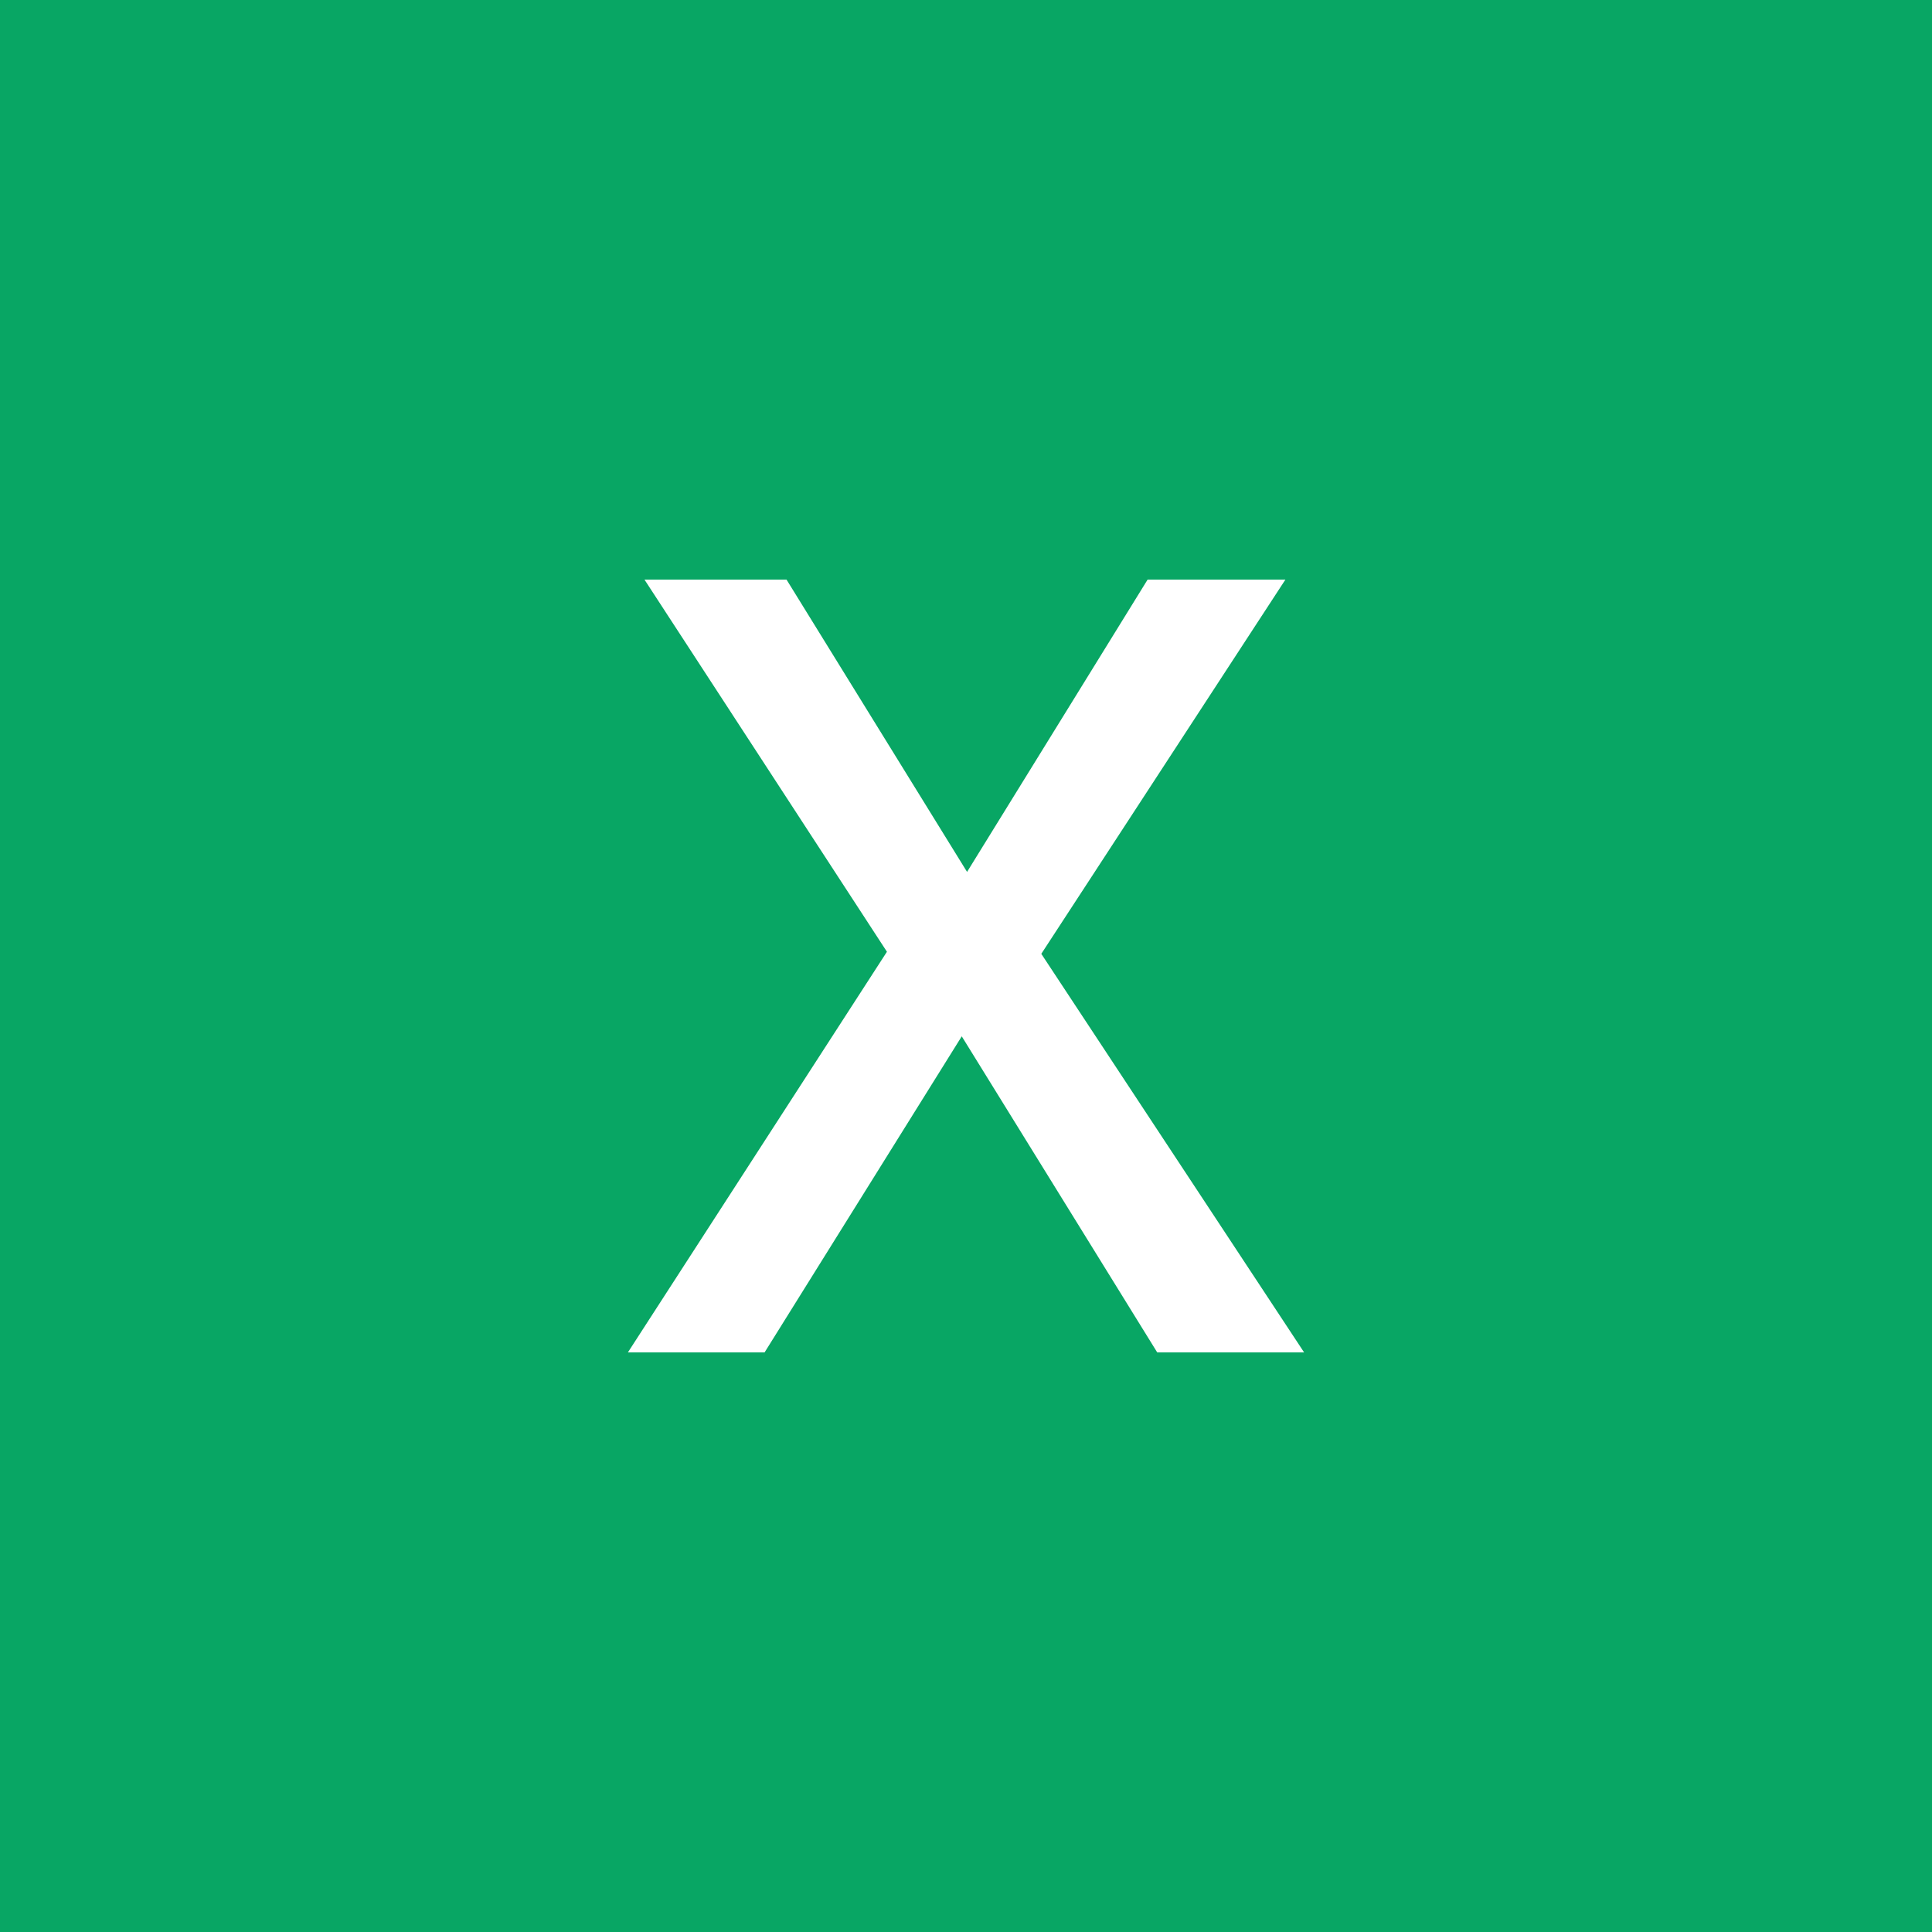 <?xml version="1.0" standalone="no"?><!DOCTYPE svg PUBLIC "-//W3C//DTD SVG 1.1//EN" "http://www.w3.org/Graphics/SVG/1.1/DTD/svg11.dtd"><svg class="icon" width="32px" height="32.00px" viewBox="0 0 1024 1024" version="1.1" xmlns="http://www.w3.org/2000/svg"><path d="M0 0h1024v1024H0z" fill="#08A664" /><path d="M691.2 716.8h-77.85l-103.603-167.526L405.248 716.8H332.8l137.293-212.352L341.581 307.2h75.29l95.693 154.931L608.256 307.2h73.037l-129.382 198.349z" fill="#FFFFFF" /></svg>